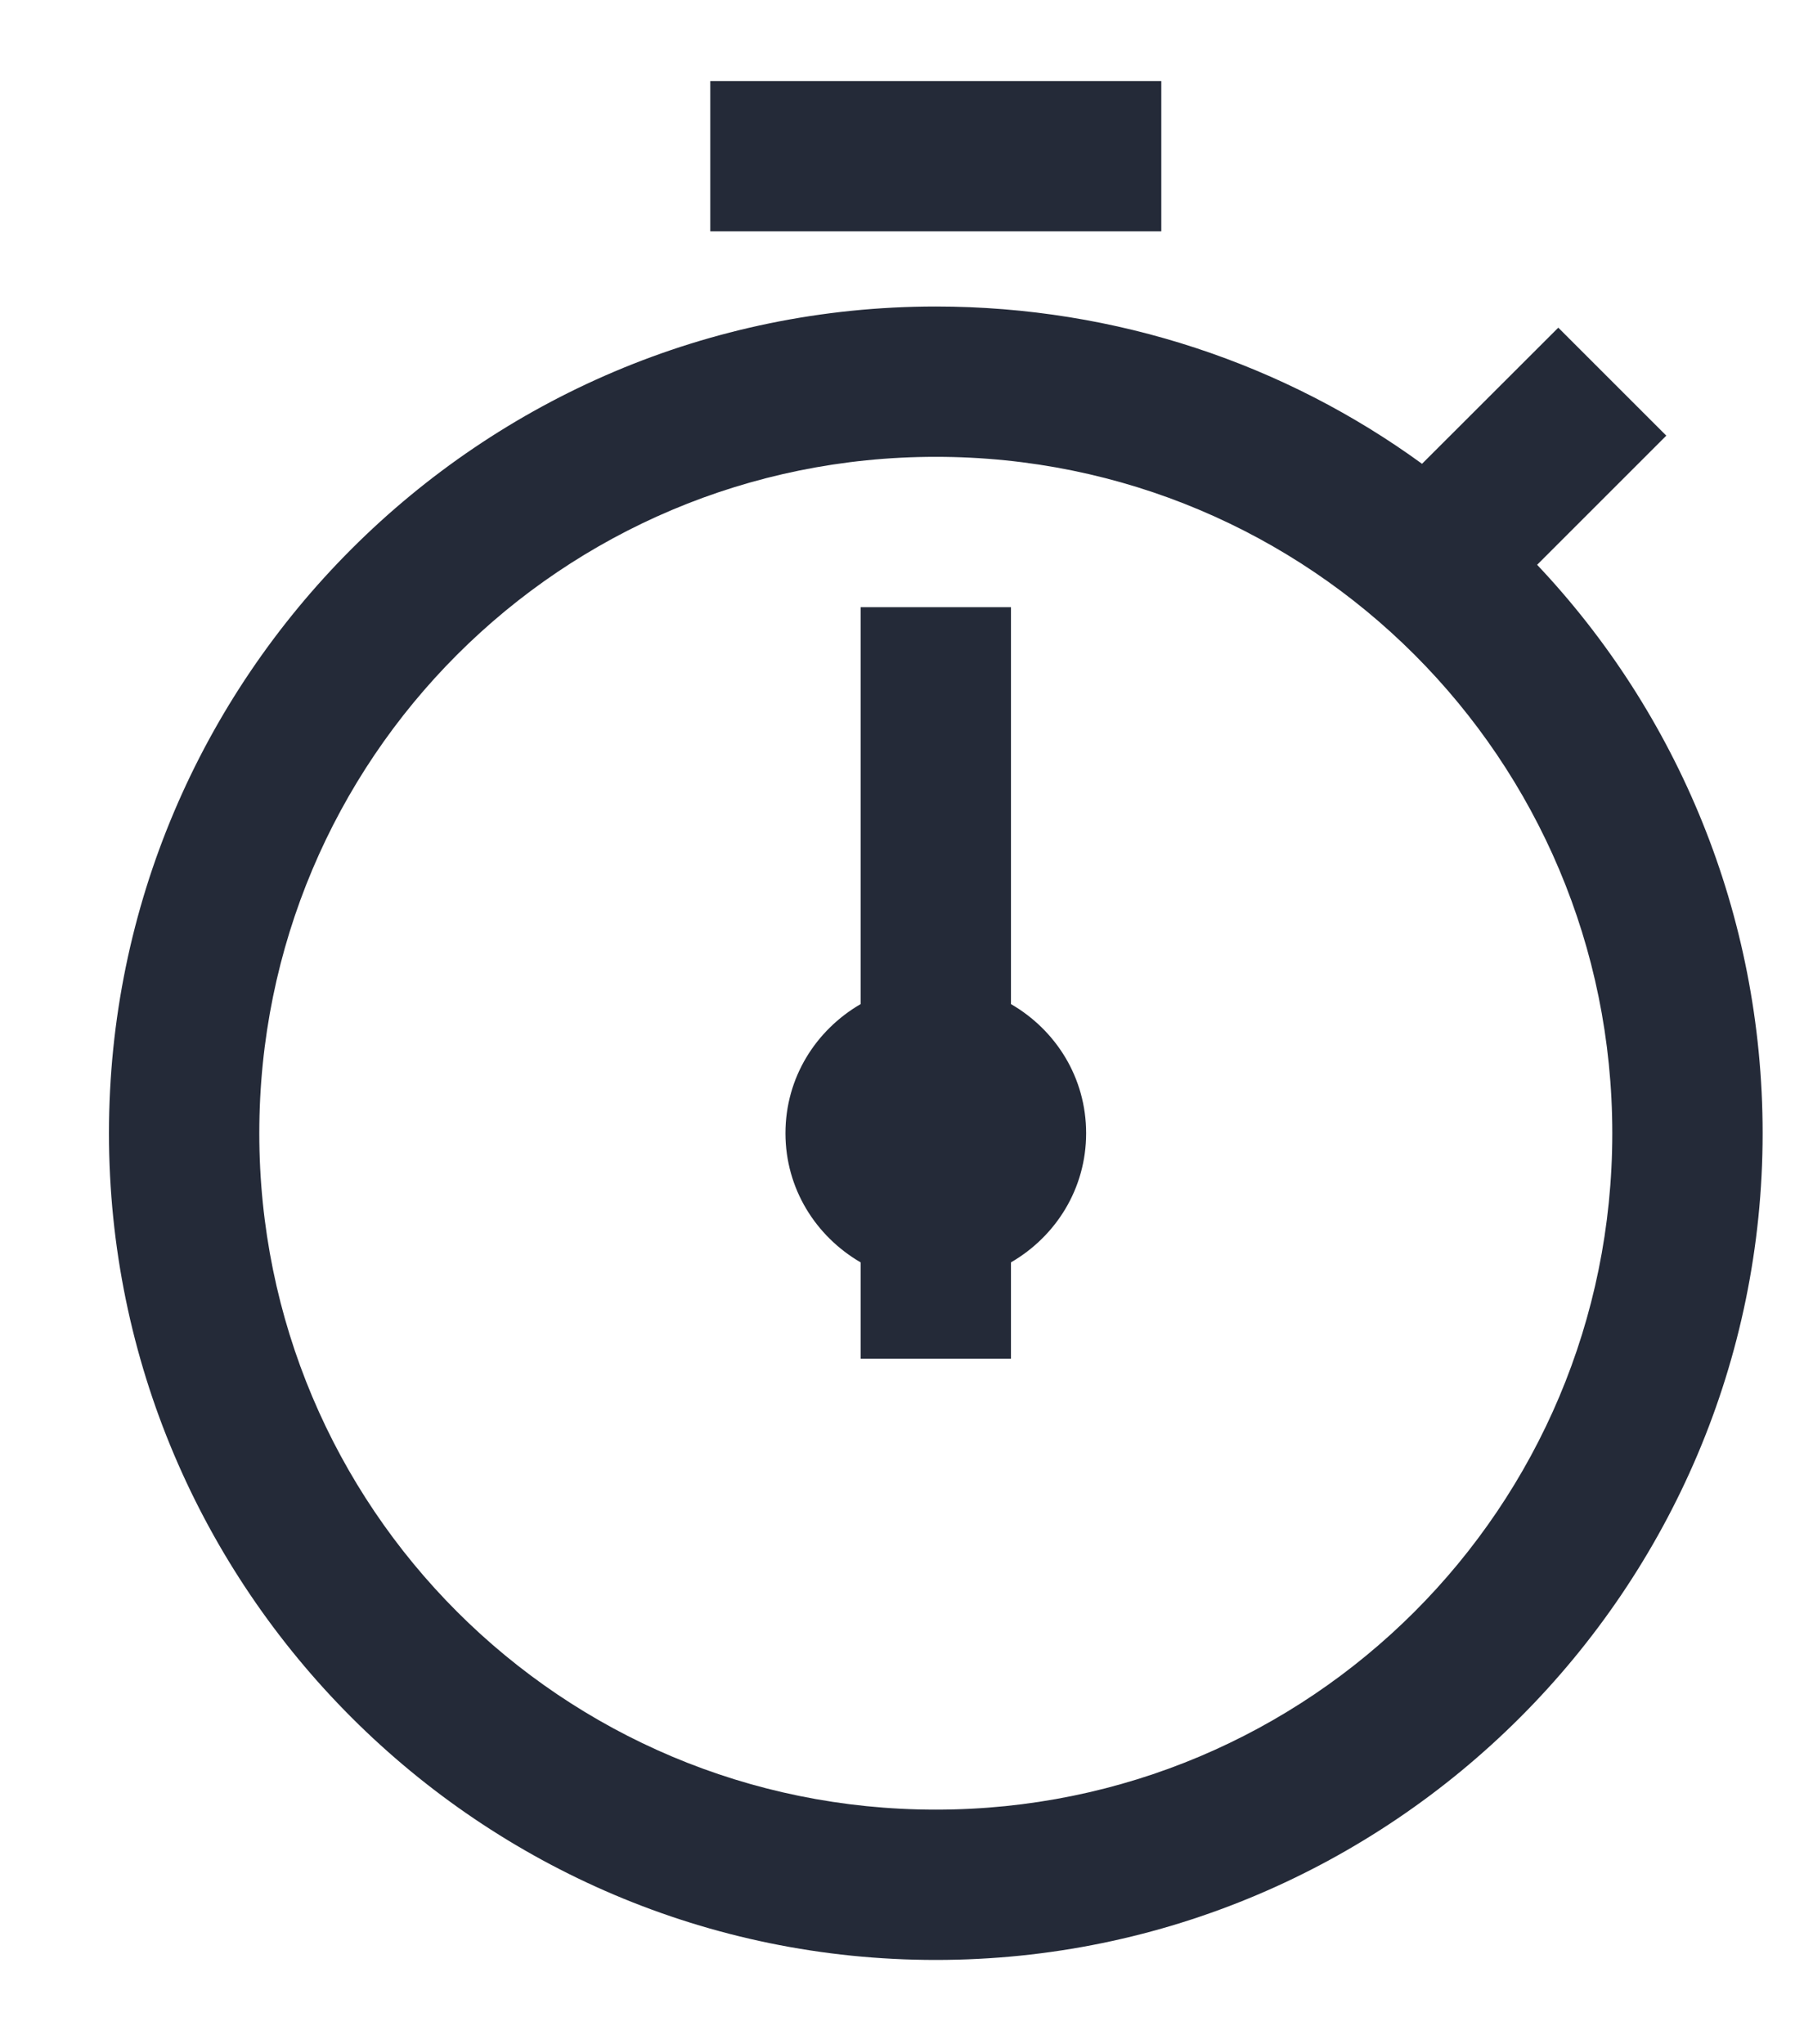 <svg  viewBox="0 0 15 17" fill="none" xmlns="http://www.w3.org/2000/svg">
<path d="M5.906 0.674V1.924H9.656V0.674H5.906ZM7.781 2.549C3.992 2.549 0.906 5.635 0.906 9.424C0.906 13.213 3.992 16.299 7.781 16.299C11.57 16.299 14.656 13.213 14.656 9.424C14.656 7.6 13.946 5.93 12.781 4.697L13.855 3.623L12.957 2.725L11.824 3.857C10.691 3.032 9.288 2.549 7.781 2.549ZM7.781 3.799C10.894 3.799 13.406 6.311 13.406 9.424C13.406 12.537 10.894 15.049 7.781 15.049C4.668 15.049 2.156 12.537 2.156 9.424C2.156 6.311 4.668 3.799 7.781 3.799ZM7.156 5.049V8.35C6.783 8.567 6.531 8.962 6.531 9.424C6.531 9.885 6.783 10.281 7.156 10.498V11.299H8.406V10.498C8.78 10.281 9.031 9.885 9.031 9.424C9.031 8.962 8.78 8.567 8.406 8.35V5.049H7.156Z" fill="#242A38"/>
</svg>
